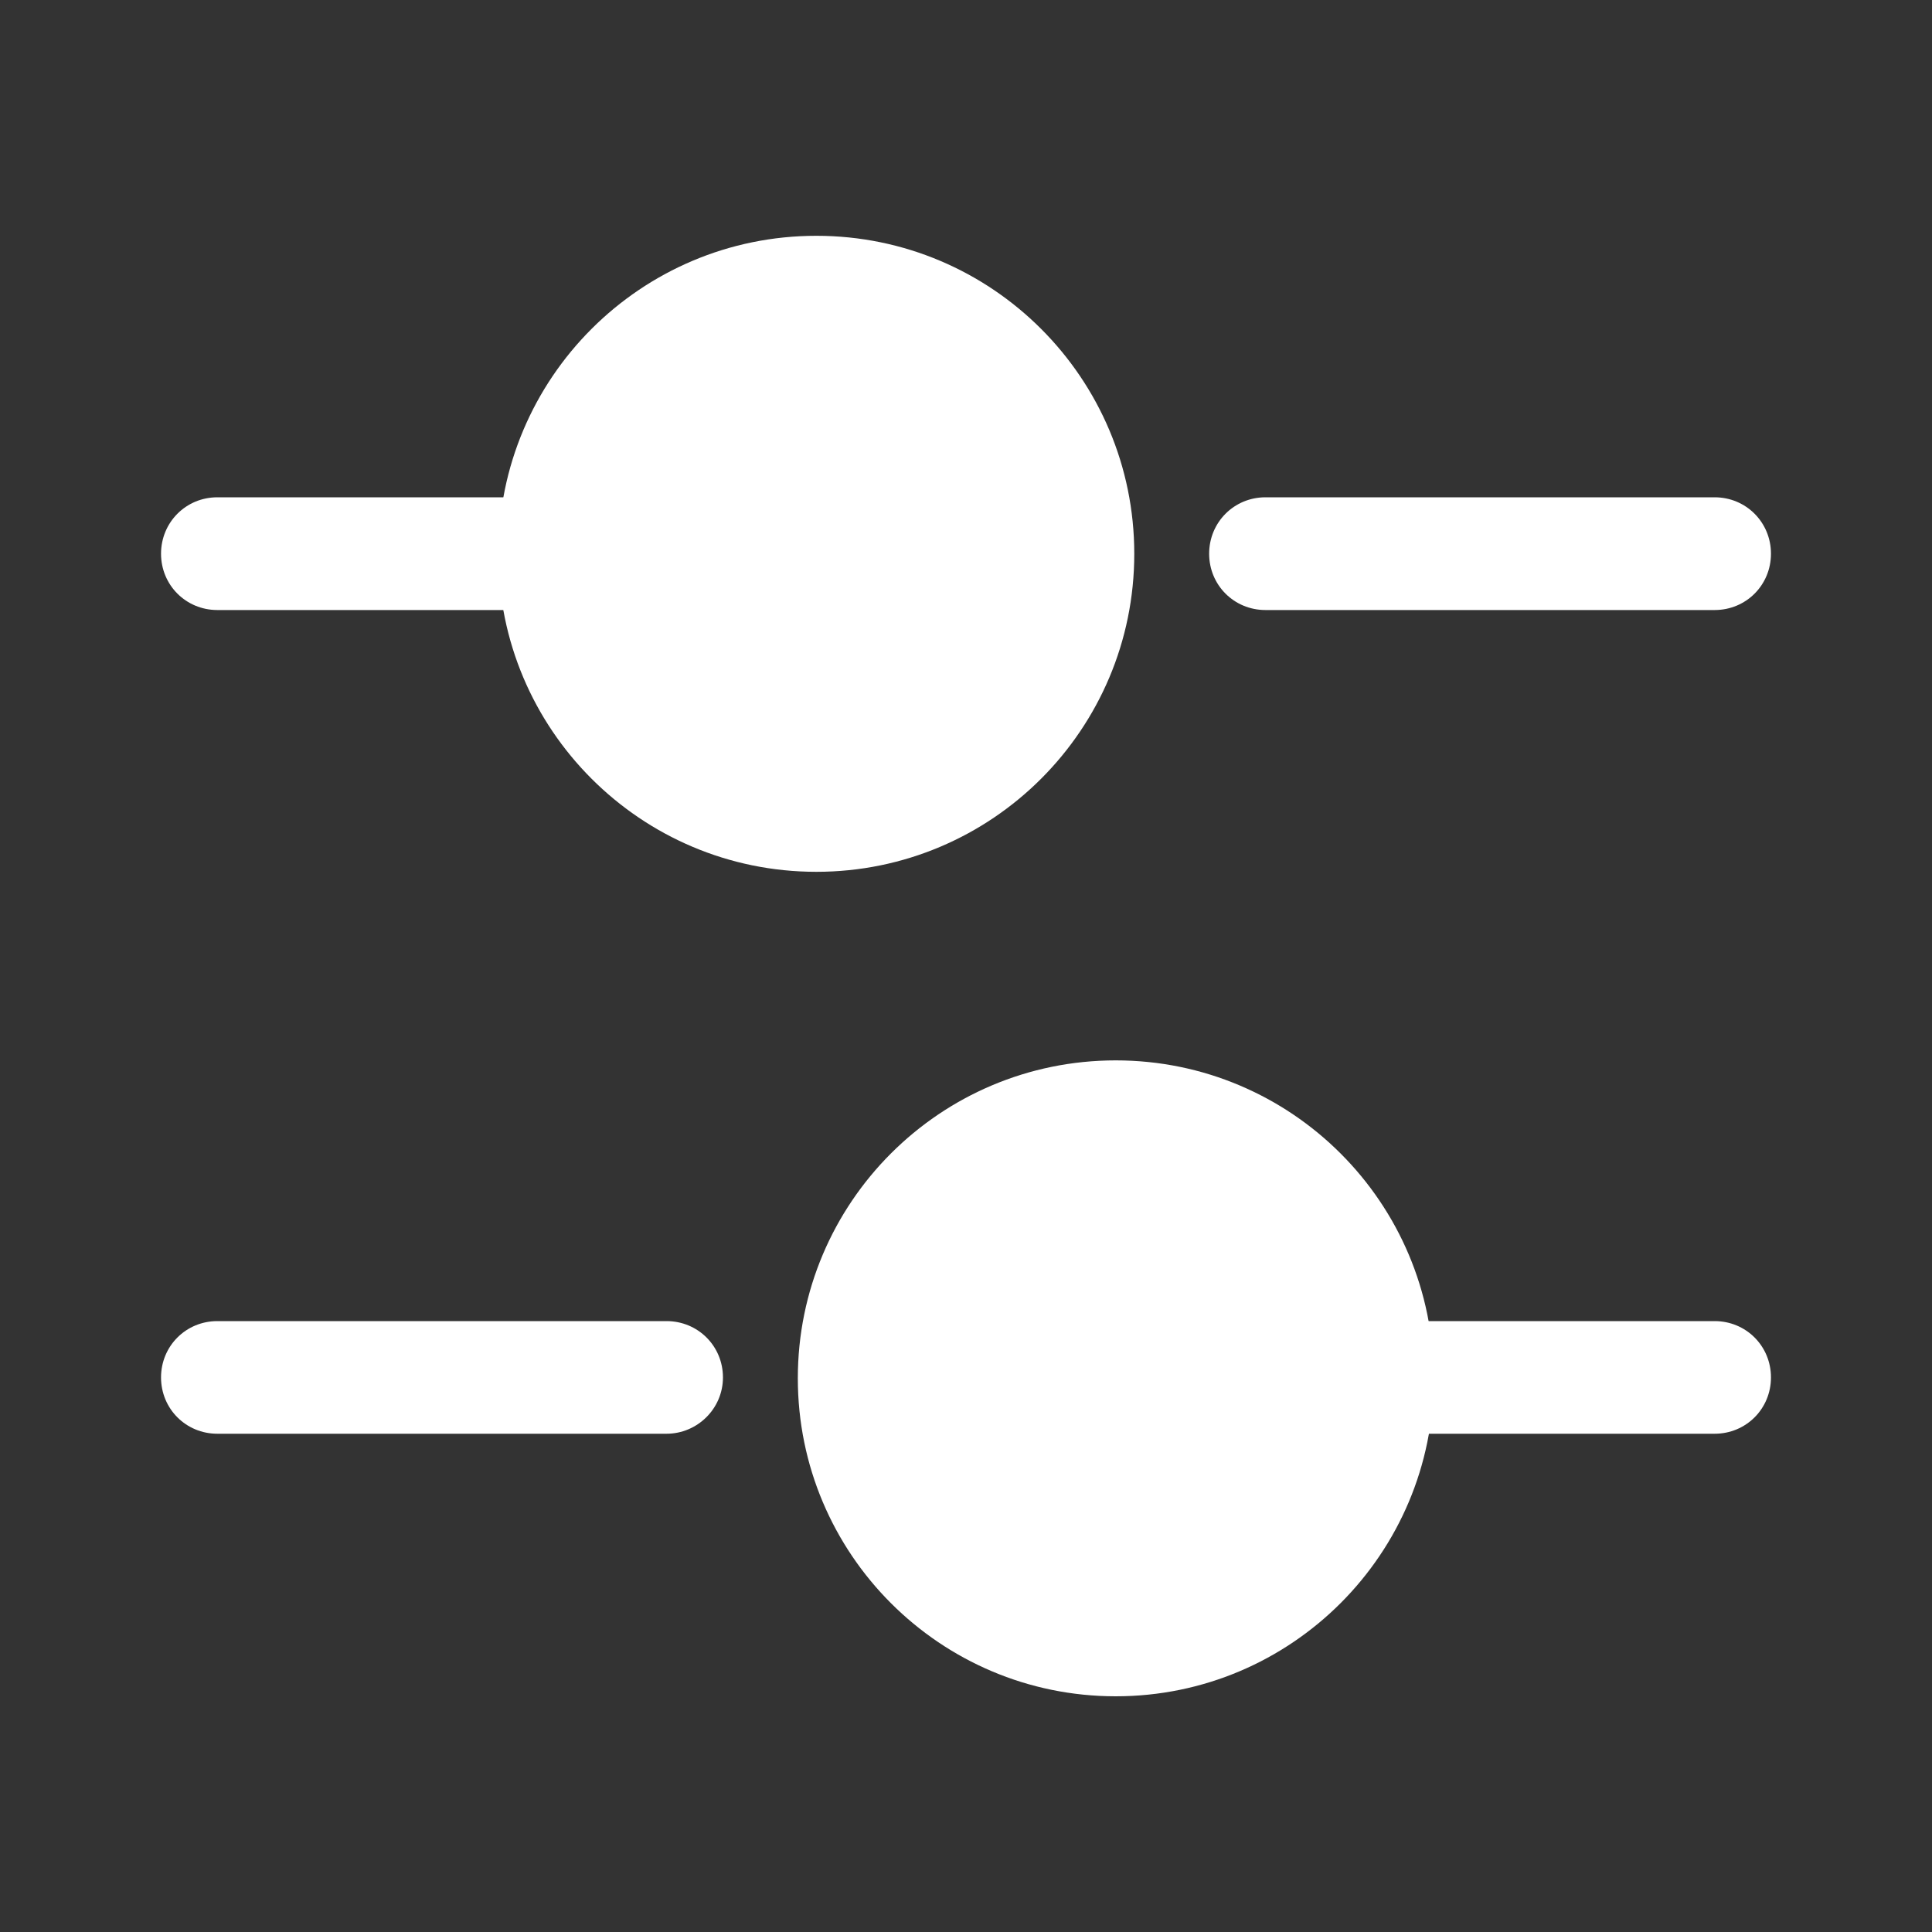 <svg width="20" height="20" viewBox="0 0 20 20" fill="none" xmlns="http://www.w3.org/2000/svg">
<rect x="0" y="0" width="20" height="20" fill="#333333" stroke="none"/>
<path d="M17.75 6.315H13.1C12.775 6.315 12.517 6.057 12.517 5.732C12.517 5.407 12.775 5.148 13.1 5.148H17.75C18.075 5.148 18.333 5.407 18.333 5.732C18.333 6.057 18.075 6.315 17.75 6.315Z" fill="white"/>
<path d="M5.35 6.315H2.25C1.925 6.315 1.667 6.057 1.667 5.732C1.667 5.407 1.925 5.148 2.25 5.148H5.35C5.675 5.148 5.934 5.407 5.934 5.732C5.934 6.057 5.667 6.315 5.35 6.315Z" fill="white"/>
<path d="M8.451 9.025C10.269 9.025 11.742 7.551 11.742 5.733C11.742 3.915 10.269 2.441 8.451 2.441C6.633 2.441 5.159 3.915 5.159 5.733C5.159 7.551 6.633 9.025 8.451 9.025Z" fill="white"/>
<path d="M17.75 14.842H14.65C14.325 14.842 14.066 14.584 14.066 14.259C14.066 13.934 14.325 13.676 14.65 13.676H17.75C18.075 13.676 18.333 13.934 18.333 14.259C18.333 14.584 18.075 14.842 17.75 14.842Z" fill="white"/>
<path d="M6.9 14.842H2.25C1.925 14.842 1.667 14.584 1.667 14.259C1.667 13.934 1.925 13.676 2.25 13.676H6.9C7.225 13.676 7.484 13.934 7.484 14.259C7.484 14.584 7.217 14.842 6.9 14.842Z" fill="white"/>
<path d="M11.55 17.56C13.368 17.56 14.842 16.086 14.842 14.268C14.842 12.45 13.368 10.977 11.55 10.977C9.732 10.977 8.259 12.45 8.259 14.268C8.259 16.086 9.732 17.56 11.55 17.56Z" fill="white"/>
</svg>
